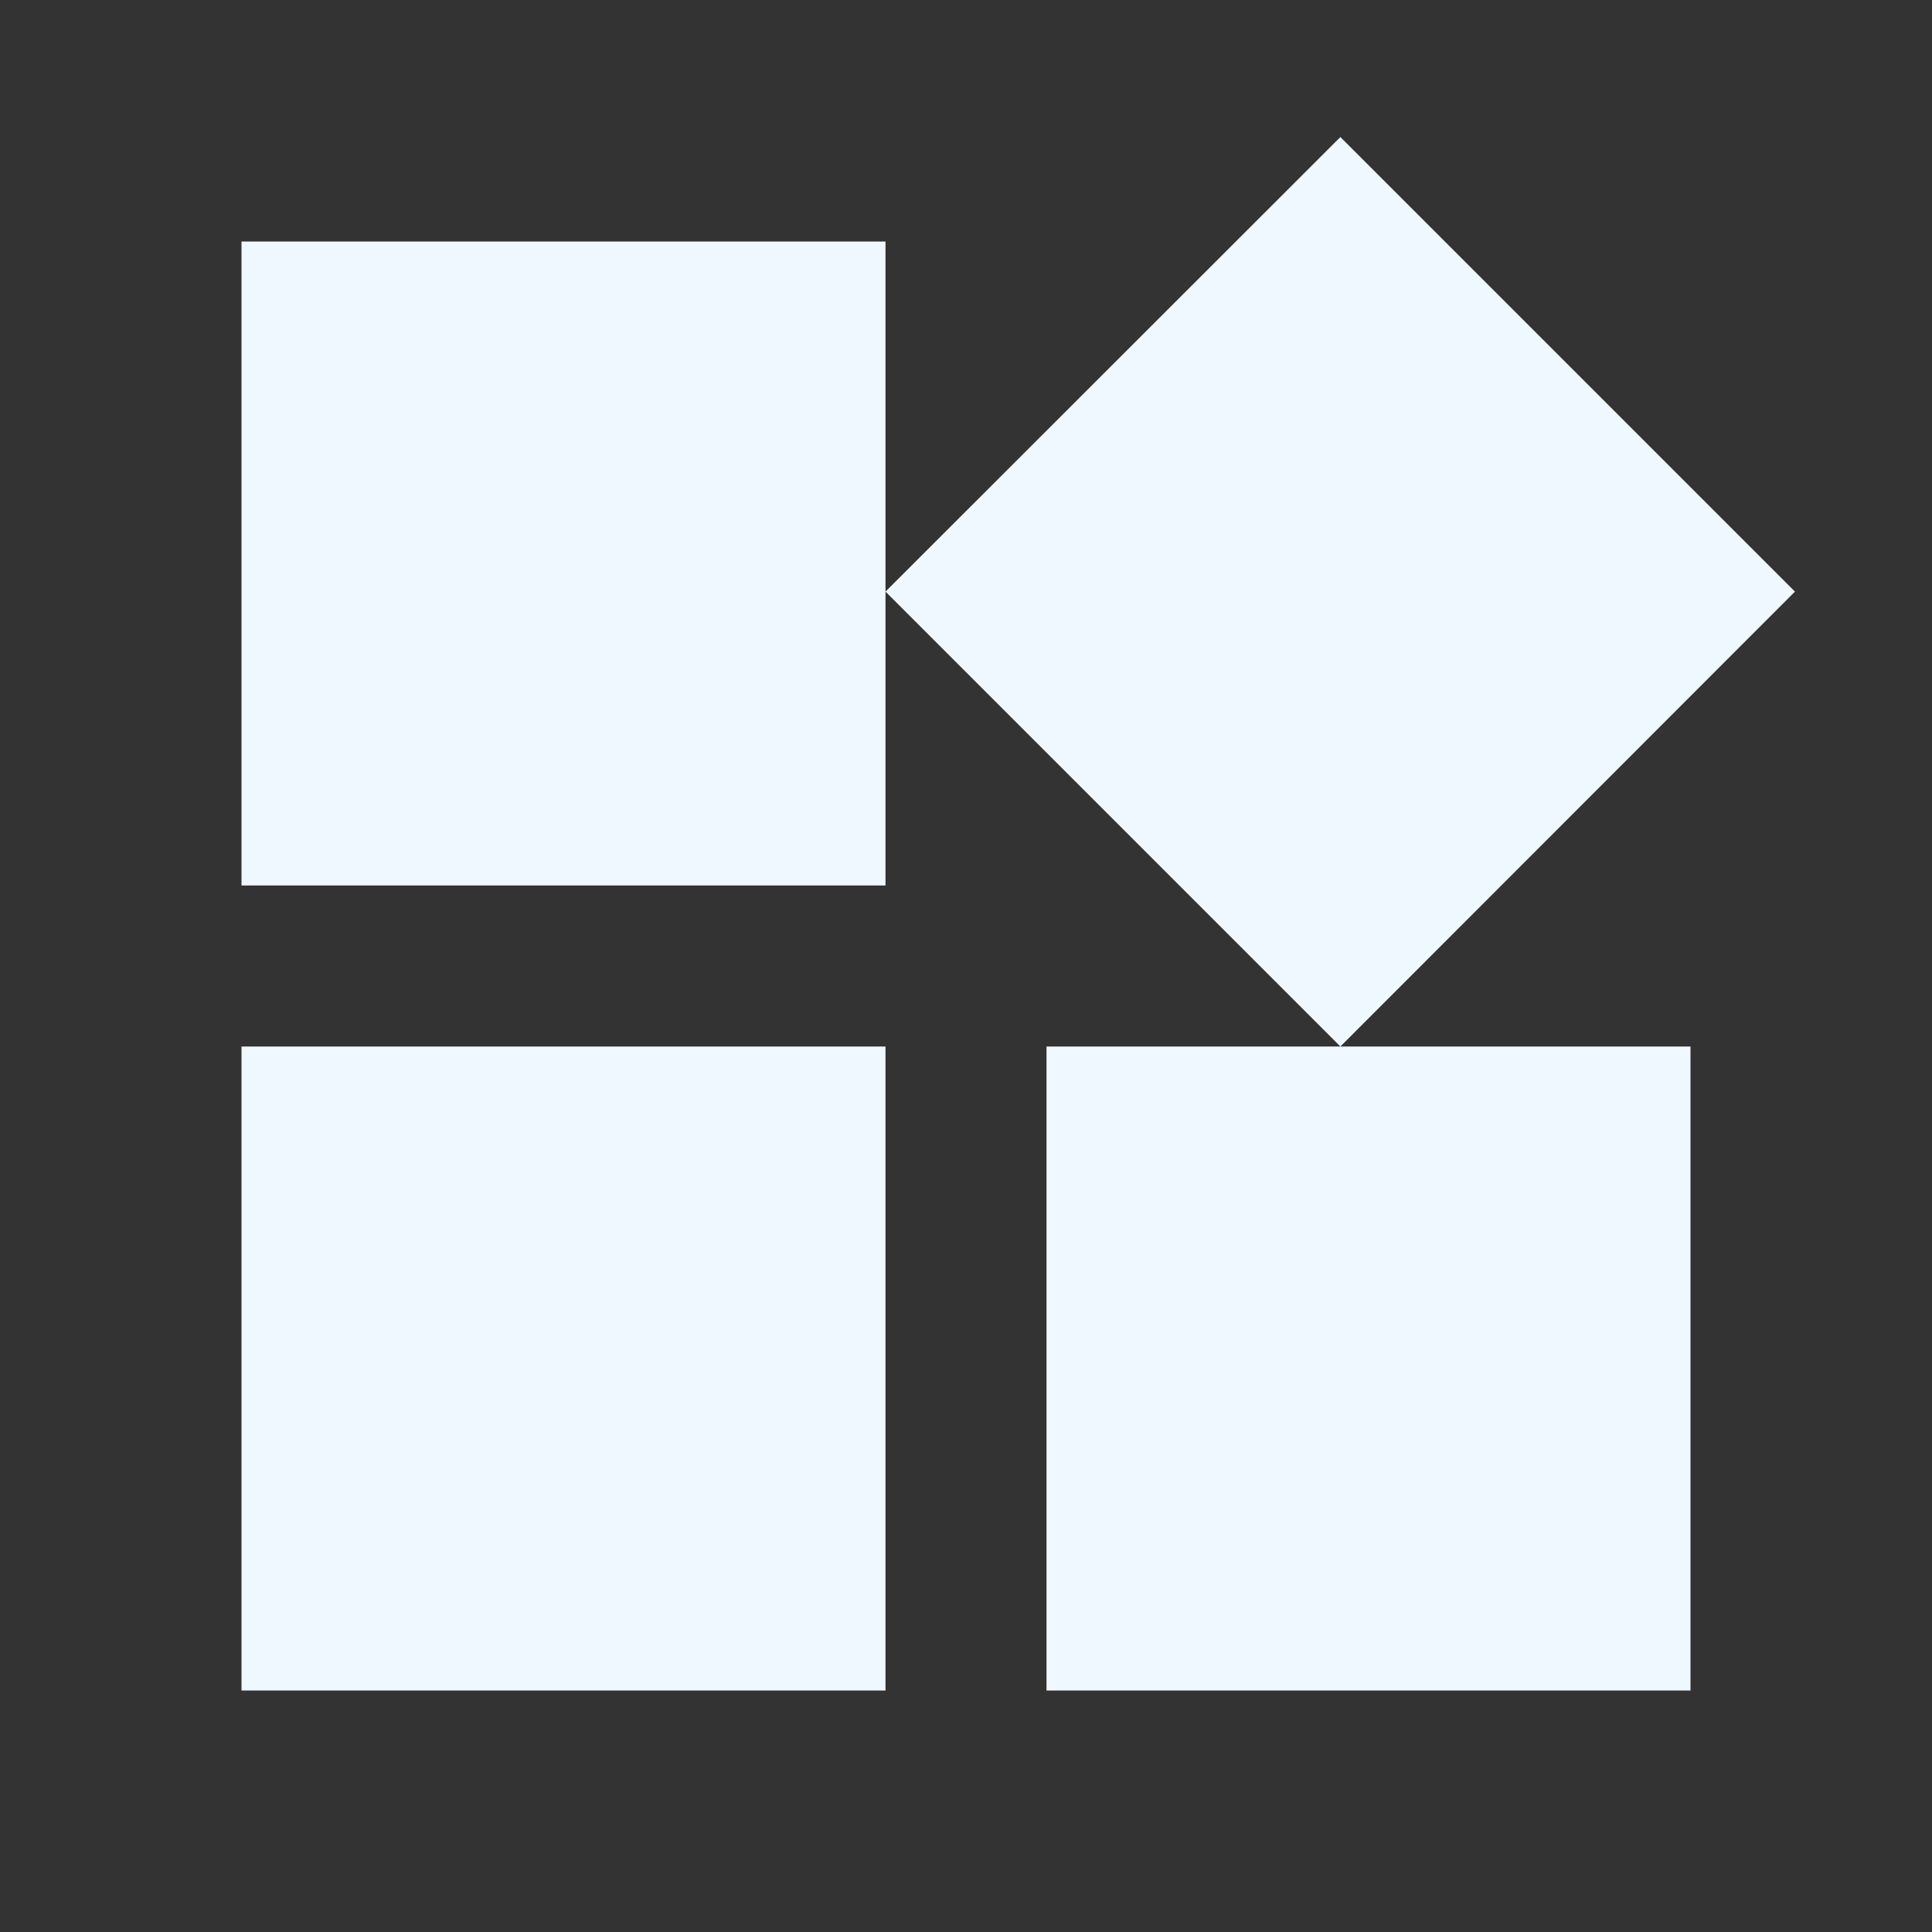 <?xml version="1.0" encoding="UTF-8"?>
<svg xmlns="http://www.w3.org/2000/svg" xmlns:xlink="http://www.w3.org/1999/xlink" width="18px" height="18px" viewBox="0 0 18 18" version="1.1">
<rect x="0" y="0" width="18" height="18" fill="#333333" stroke="none"/>
<g id="surface1">
<path style=" stroke:none;fill-rule:nonzero;fill:rgb(94.118%,97.255%,100%);fill-opacity:1;" d="M 12.488 9.75 L 8.25 5.512 L 12.488 1.277 L 16.723 5.512 Z M 2.25 8.25 L 2.25 2.25 L 8.25 2.25 L 8.25 8.25 Z M 9.75 15.75 L 9.75 9.75 L 15.75 9.75 L 15.75 15.75 Z M 2.25 15.75 L 2.25 9.75 L 8.25 9.75 L 8.25 15.75 Z M 2.25 15.75 "/>
</g>
</svg>
